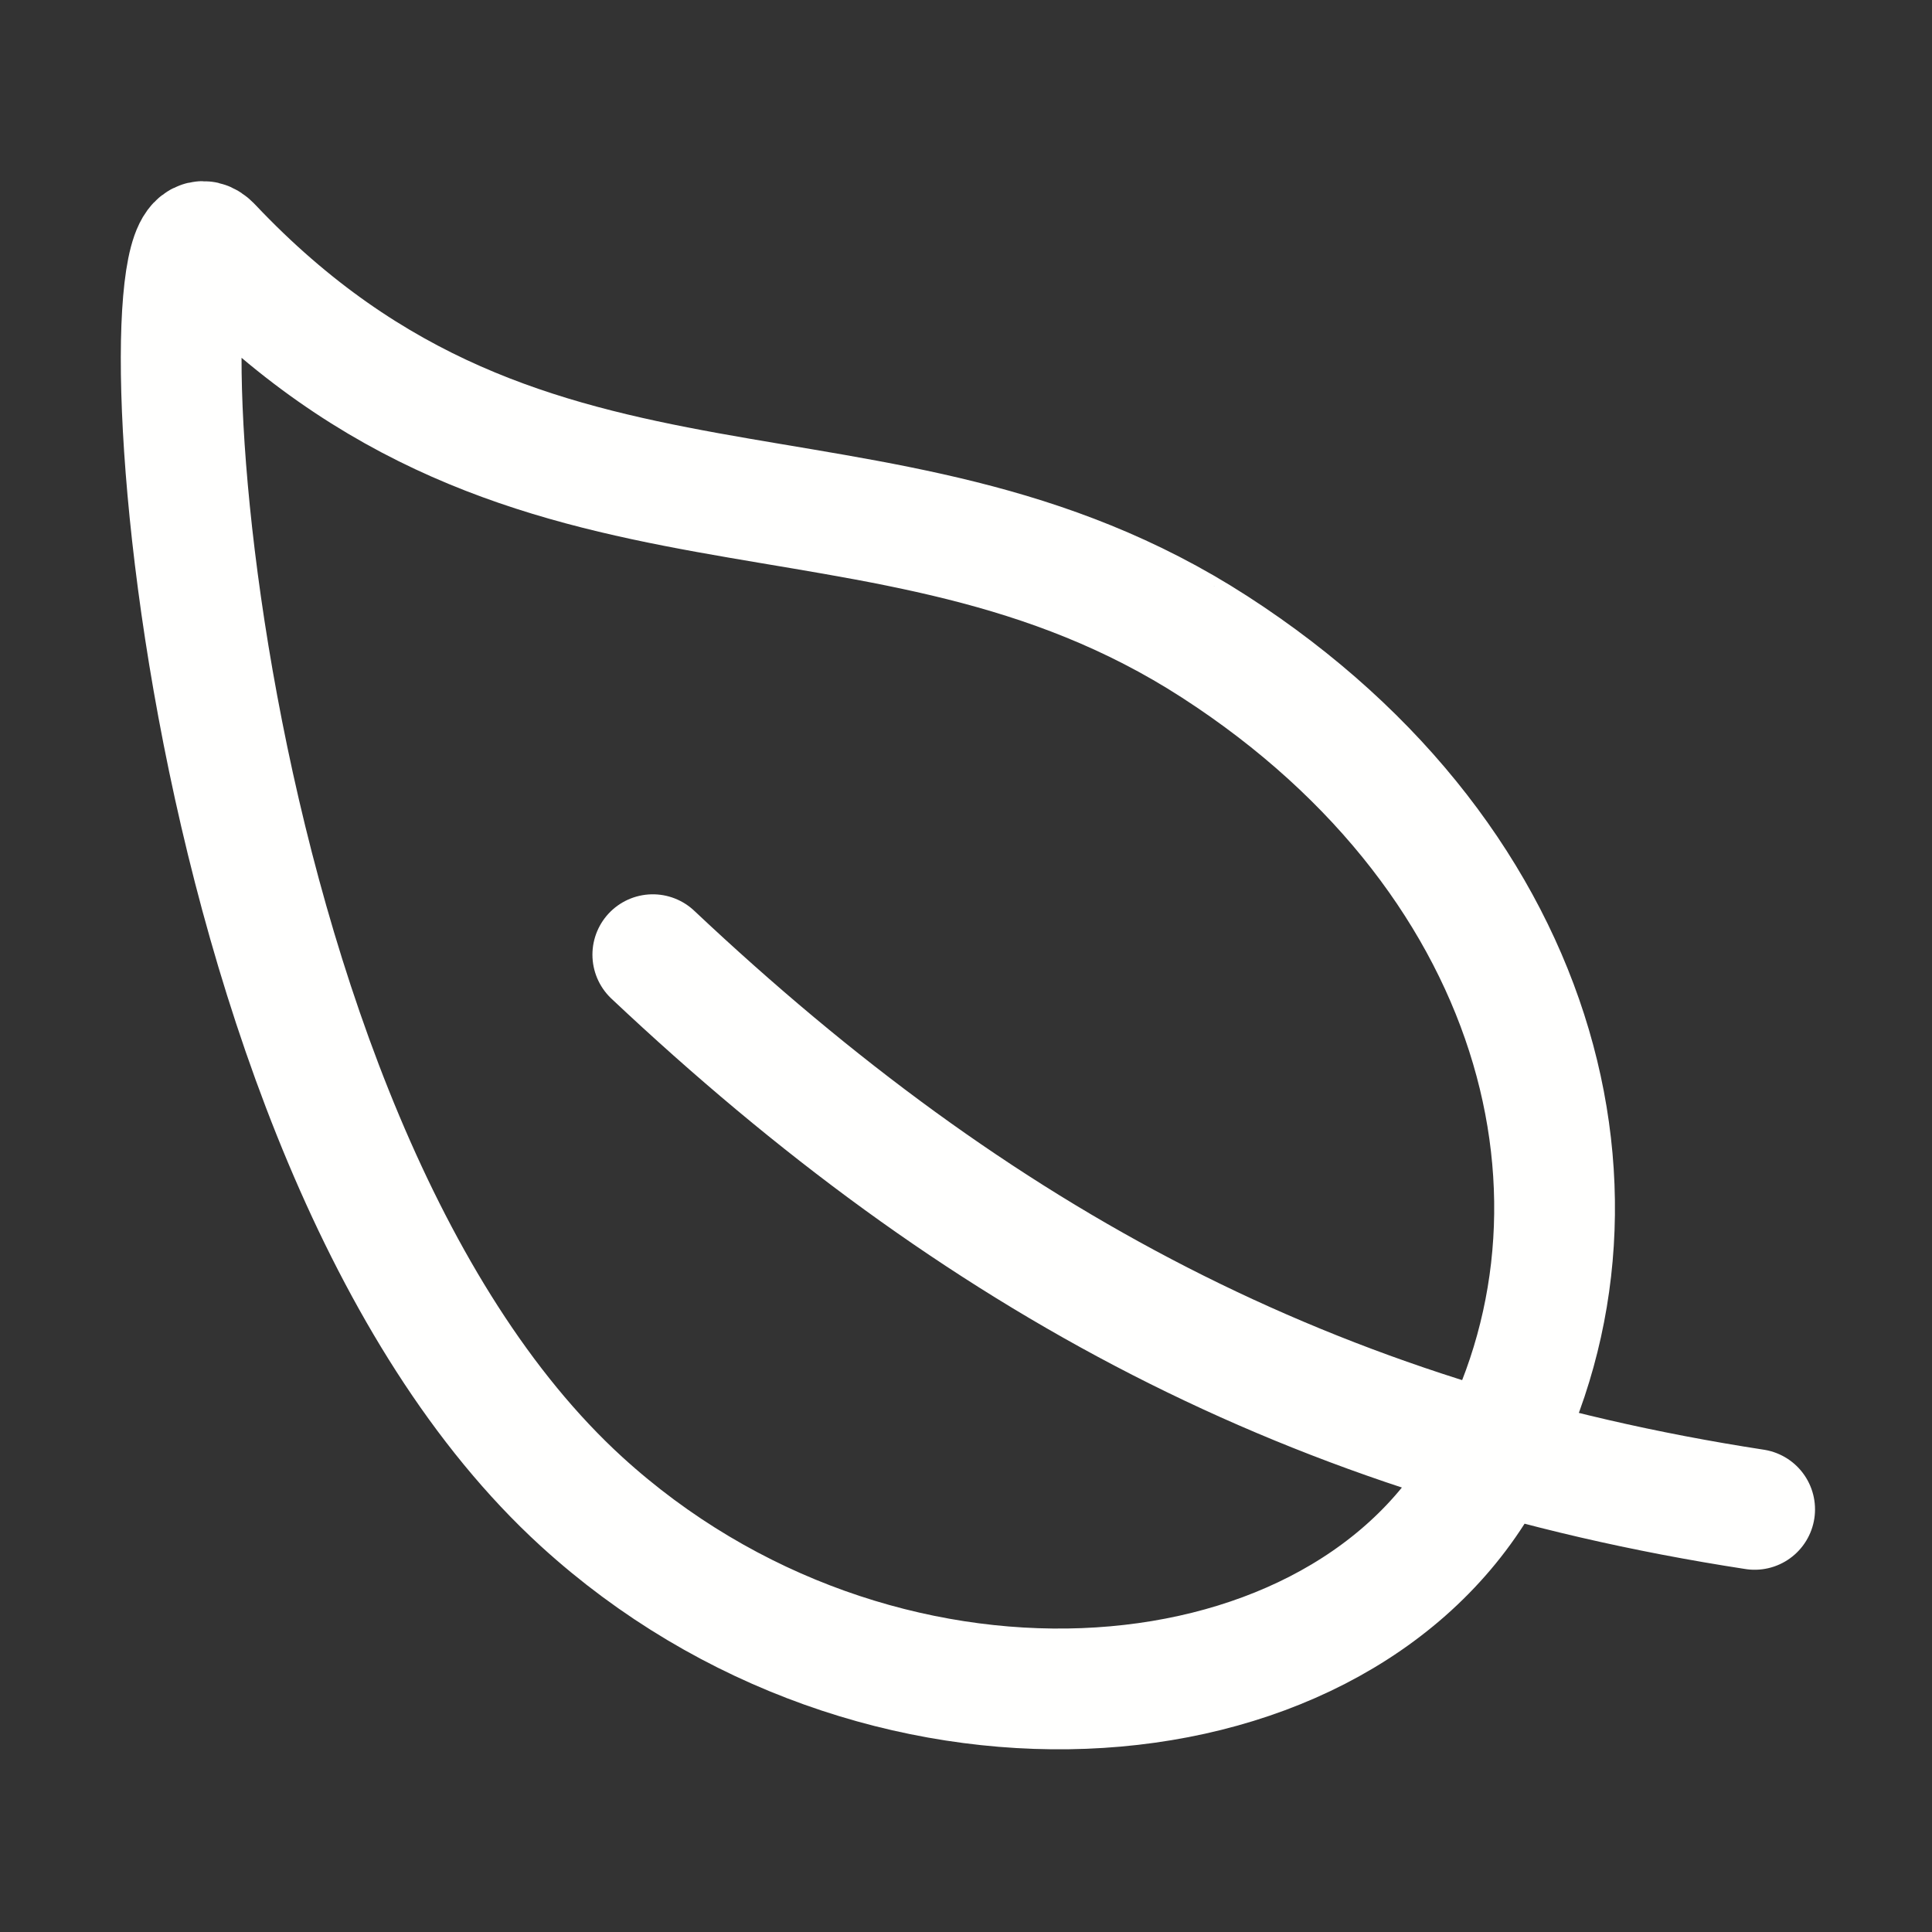 <svg width="512" height="512" xmlns="http://www.w3.org/2000/svg" class="ionicon">
 <rect width="100%" height="100%" fill="#333333" stroke="none"/>
 <title>Leaf</title>

 <g>
  <title>background</title>
  <rect x="-1" y="-1" width="514" height="514" id="canvas_background" fill="none"/>
 </g>
 <g>
  <title>Layer 1</title>
  <path d="m321.89,171.42c-88.89,-57.42 -180.89,-16.2 -265.89,-106.2c-19.8,-21 -8.3,235.5 98.1,332.7c77.79,71 197.9,63.08 238.4,-5.92s18.28,-163.17 -70.61,-220.58zm-148.89,81.58c86,81 175,129 292,147" fill="none" stroke="#fffffe" stroke-linecap="round" stroke-linejoin="round" stroke-width="32" id="svg_1"/>
 </g>
</svg>